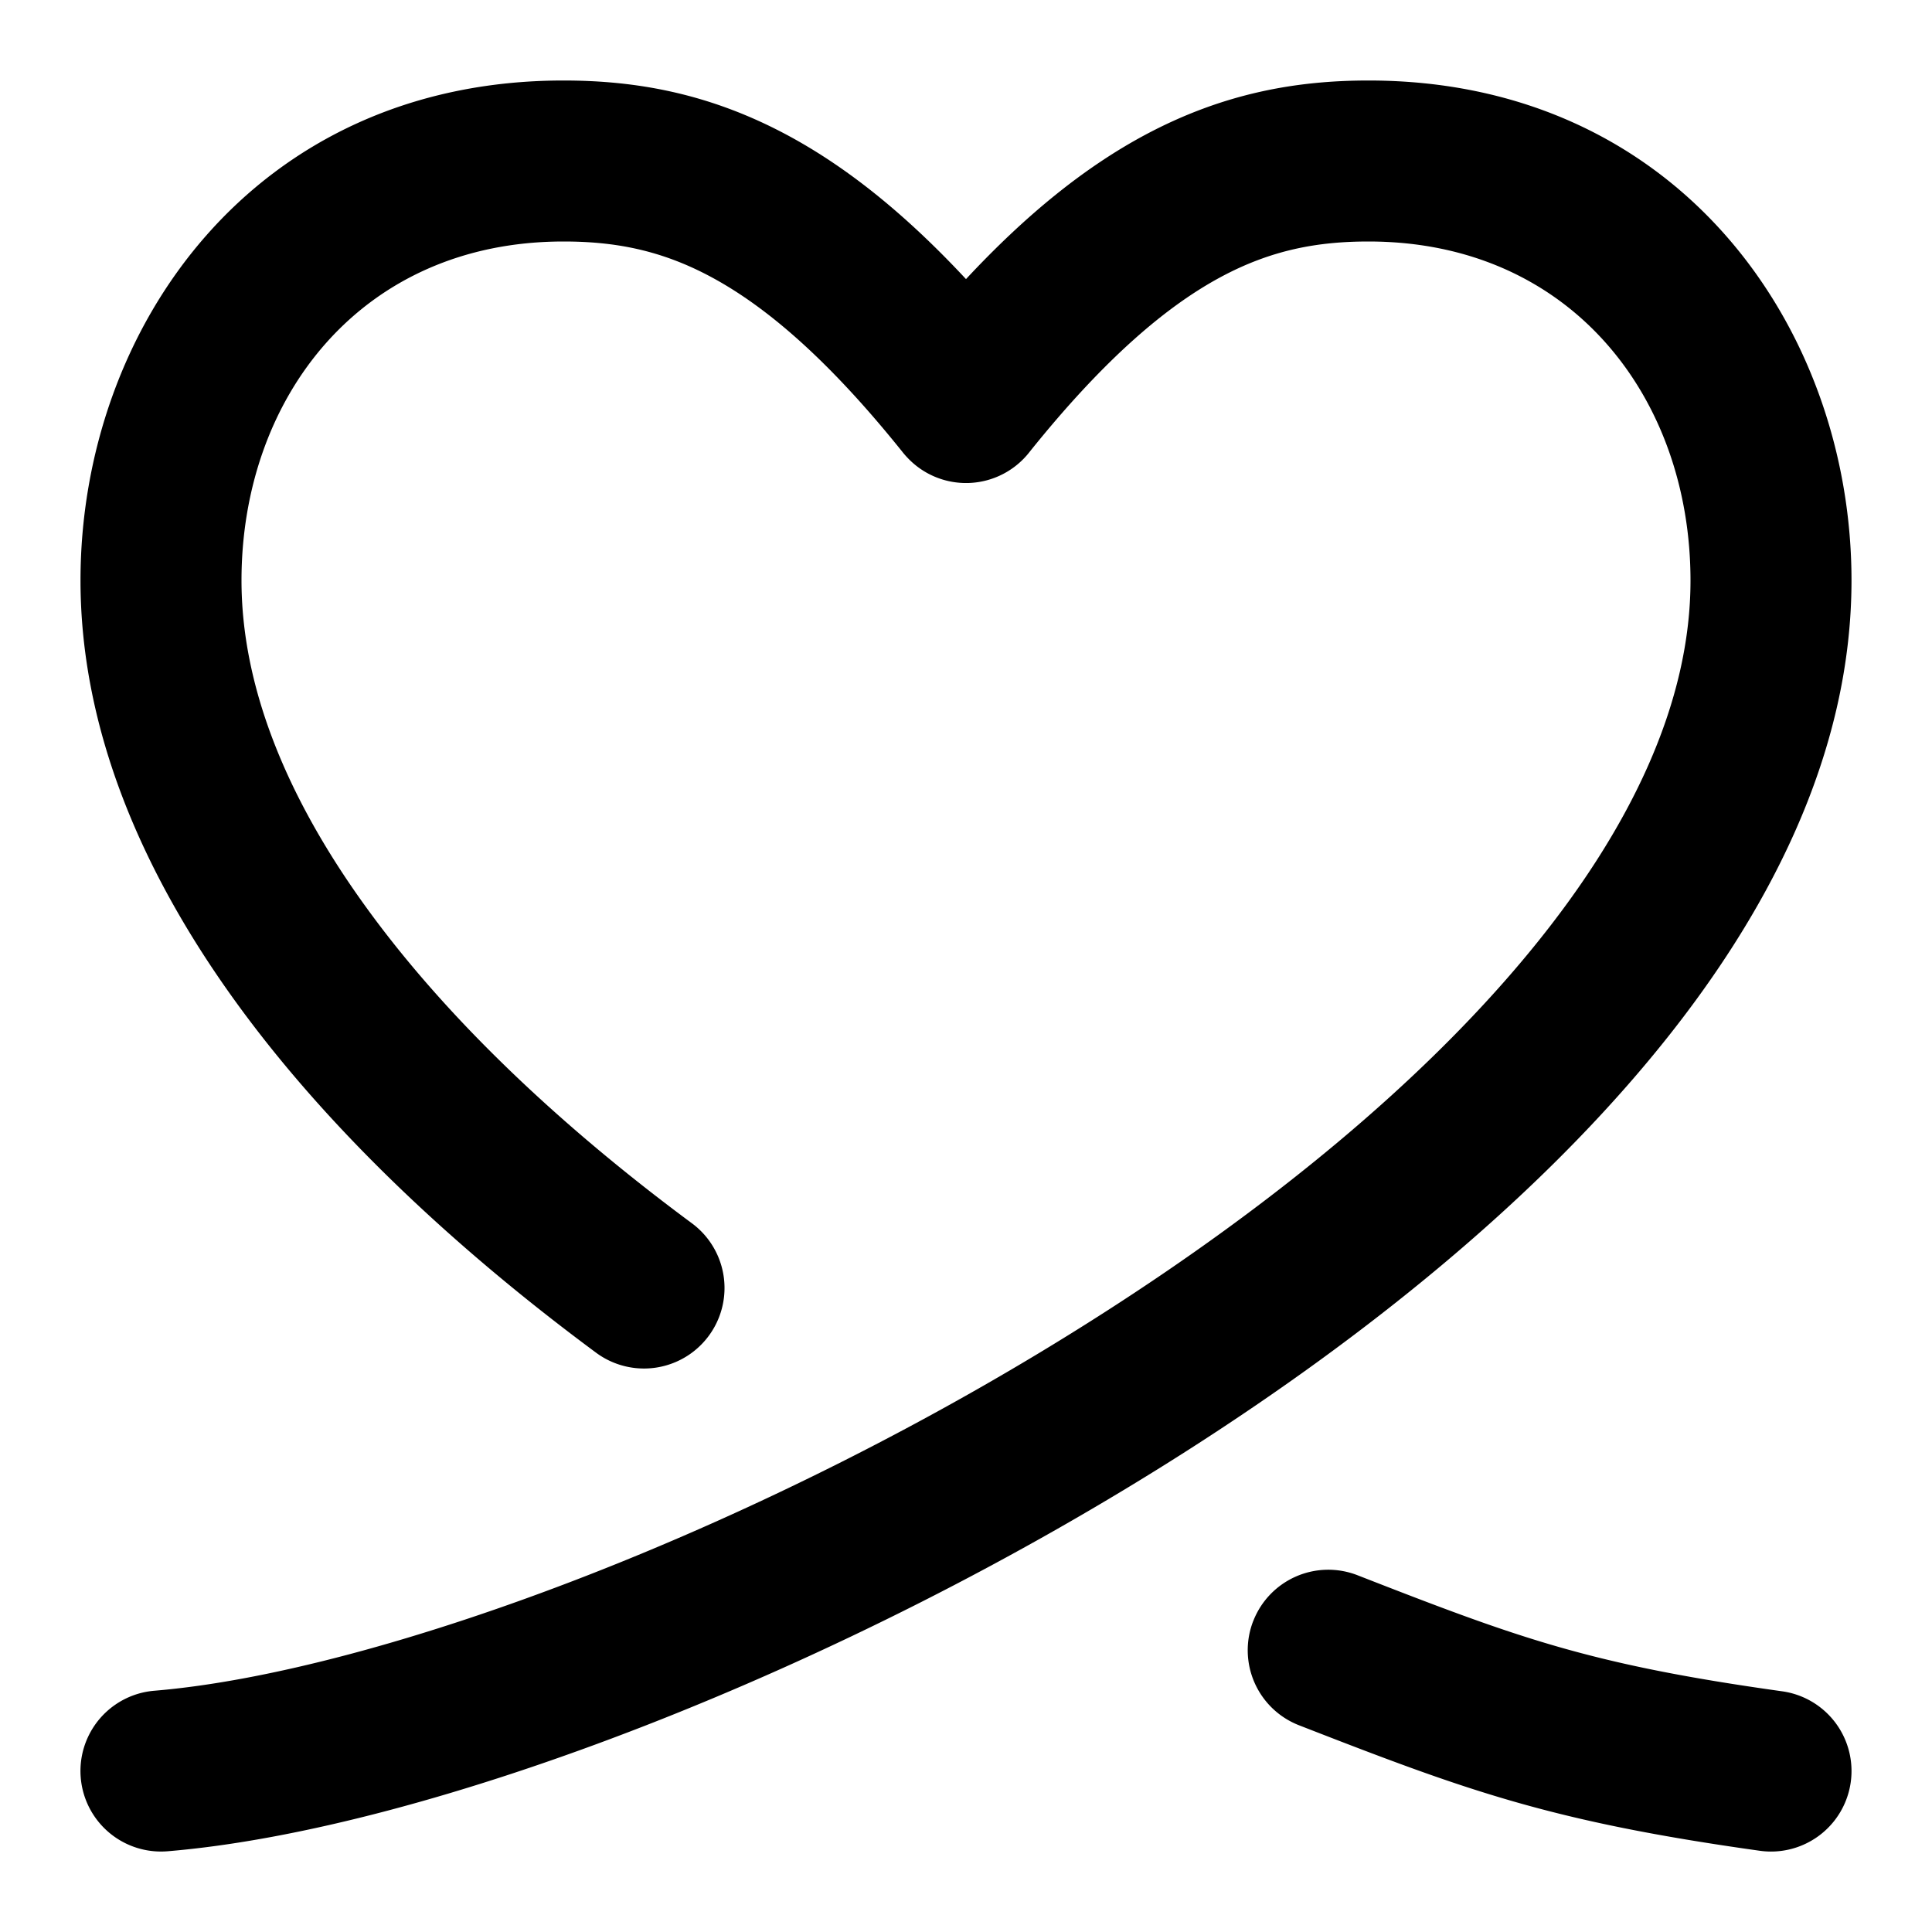 <svg viewBox="0 0 24 24" xmlns="http://www.w3.org/2000/svg">
  <path
    d="M11.208 5.611c-.943-1.176-1.716-1.816-2.37-2.168C8.202 3.1 7.622 3 7 3 4.484 3 3 4.942 3 7.21c0 1.287.532 2.65 1.53 4.035.994 1.382 2.41 2.726 4.065 3.951a1 1 0 0 1-1.19 1.608c-1.765-1.307-3.349-2.792-4.499-4.39C1.758 10.819 1 9.053 1 7.21 1 4.079 3.153 1 7 1c.878 0 1.798.15 2.787.682.725.39 1.452.968 2.213 1.785.761-.817 1.488-1.395 2.213-1.785C15.203 1.15 16.123 1 17 1c3.847 0 6 3.079 6 6.21 0 2.146-1.026 4.171-2.513 5.956-1.492 1.793-3.519 3.431-5.697 4.827-4.33 2.775-9.488 4.735-12.707 5.004a1 1 0 1 1-.166-1.994c2.781-.231 7.624-2.021 11.793-4.694 2.072-1.327 3.92-2.837 5.24-4.423C20.277 10.293 21 8.71 21 7.212 21 4.942 19.516 3 17 3c-.622 0-1.201.1-1.838.443-.654.352-1.427.992-2.37 2.168a.999.999 0 0 1-1.518.076.995.995 0 0 1-.066-.076Zm4.36 14.526a1 1 0 0 0 .569 1.295c2.082.811 3.119 1.194 5.724 1.559a1 1 0 1 0 .278-1.981c-2.395-.335-3.271-.66-5.276-1.442a1 1 0 0 0-1.295.57Z"
  />
</svg>

